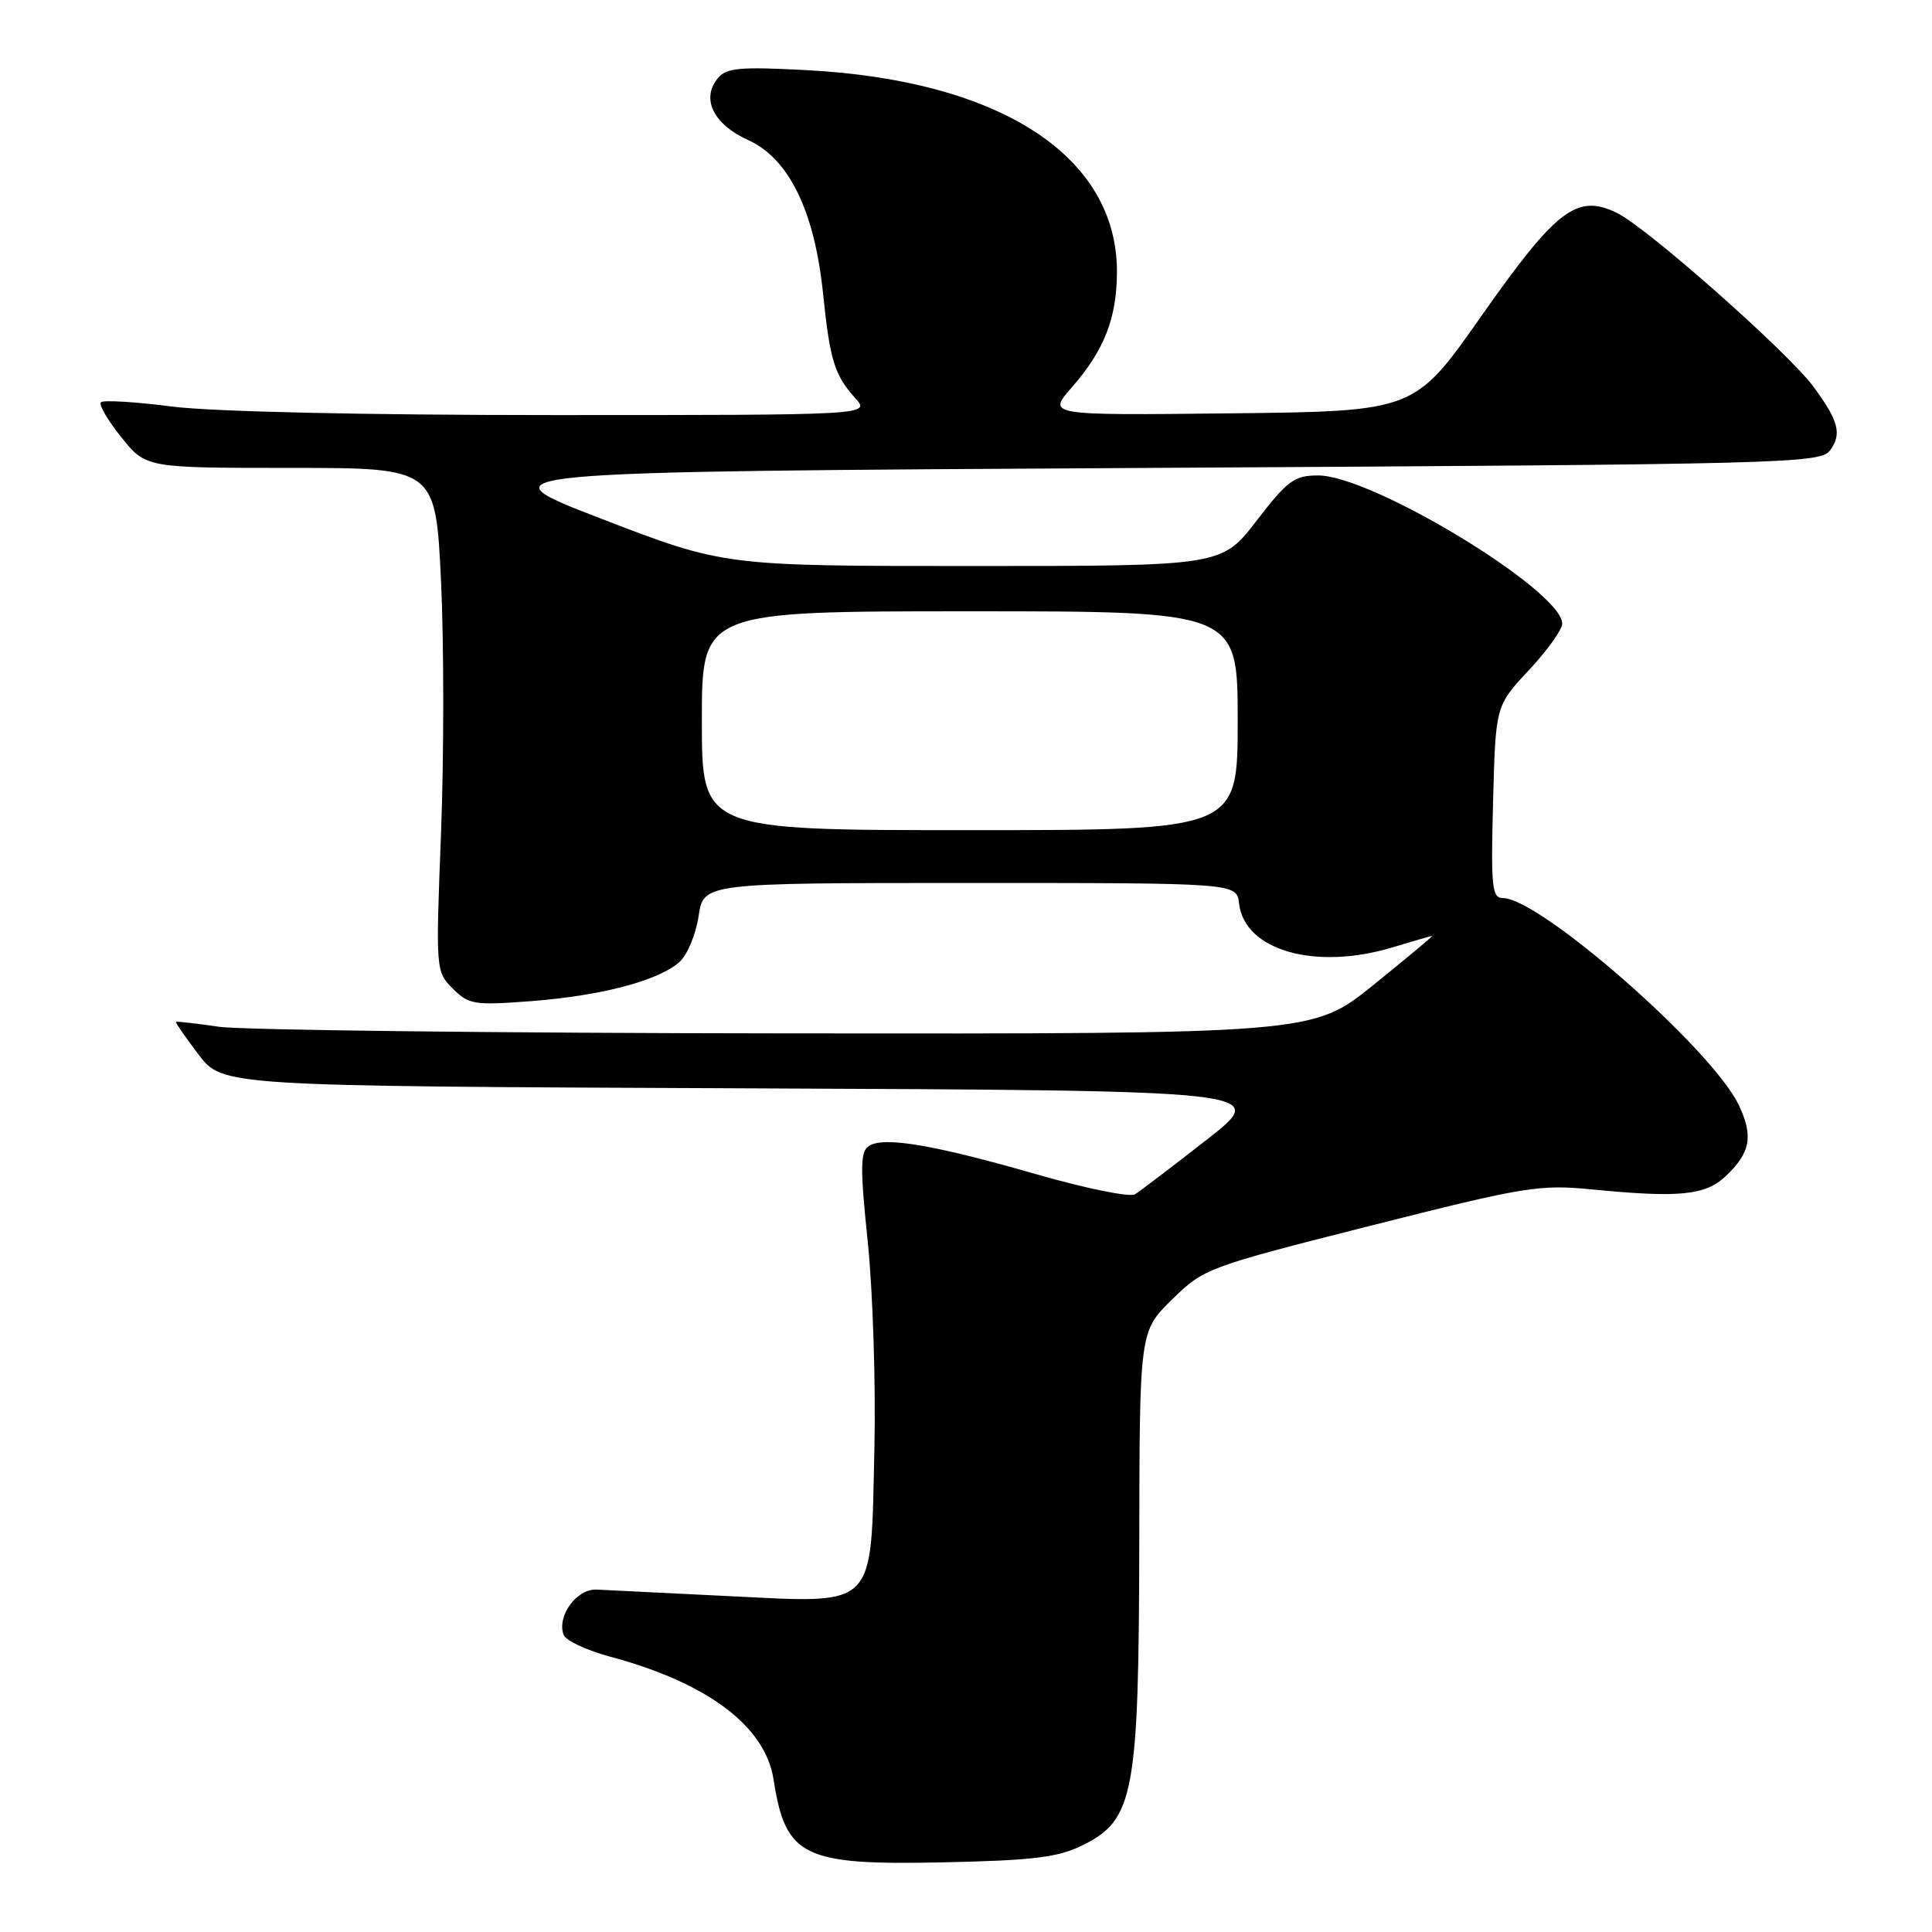 <?xml version="1.0" encoding="UTF-8" standalone="no"?>
<!DOCTYPE svg PUBLIC "-//W3C//DTD SVG 1.1//EN" "http://www.w3.org/Graphics/SVG/1.1/DTD/svg11.dtd" >
<svg xmlns="http://www.w3.org/2000/svg" xmlns:xlink="http://www.w3.org/1999/xlink" version="1.1" viewBox="0 0 256 256">
 <g >
 <path fill="currentColor"
d=" M 143.50 244.48 C 150.26 241.13 150.90 237.70 150.96 204.46 C 151.00 176.42 151.00 176.42 155.29 172.20 C 159.52 168.06 159.95 167.90 181.54 162.43 C 202.13 157.22 203.97 156.92 211.00 157.61 C 222.45 158.73 225.96 158.39 228.62 155.89 C 231.95 152.76 232.36 150.57 230.40 146.43 C 226.89 139.03 204.05 119.00 199.14 119.00 C 197.69 119.00 197.54 117.53 197.84 106.26 C 198.17 93.52 198.17 93.52 202.59 88.80 C 205.01 86.21 207.00 83.43 207.00 82.63 C 207.00 78.29 181.82 63.00 174.68 63.00 C 171.50 63.00 170.62 63.65 166.50 69.00 C 161.88 75.00 161.88 75.00 128.91 75.00 C 95.94 75.00 95.94 75.00 79.72 68.75 C 63.50 62.50 63.50 62.50 152.33 62.00 C 237.24 61.52 241.22 61.42 242.51 59.65 C 244.09 57.50 243.62 55.74 240.27 51.21 C 236.91 46.67 218.21 30.13 214.25 28.21 C 208.95 25.63 206.24 27.70 196.20 42.00 C 187.42 54.50 187.42 54.50 163.09 54.77 C 138.76 55.04 138.76 55.04 142.01 51.34 C 146.32 46.42 148.00 42.13 148.00 35.98 C 148.00 20.70 132.57 10.67 106.98 9.30 C 98.05 8.82 96.26 8.98 95.12 10.36 C 92.86 13.08 94.53 16.48 99.14 18.56 C 104.53 20.99 107.94 27.98 109.06 38.90 C 109.97 47.74 110.57 49.69 113.32 52.75 C 115.35 55.00 115.35 55.00 73.49 55.00 C 48.14 55.00 28.15 54.55 22.79 53.87 C 17.92 53.24 13.68 52.99 13.37 53.30 C 13.06 53.61 14.27 55.70 16.07 57.93 C 19.33 62.00 19.33 62.00 38.53 62.00 C 57.72 62.00 57.72 62.00 58.44 77.02 C 58.83 85.27 58.83 100.29 58.44 110.38 C 57.73 128.58 57.74 128.74 60.00 131.00 C 62.12 133.12 62.84 133.23 70.45 132.65 C 79.74 131.93 87.32 129.92 90.05 127.45 C 91.07 126.53 92.21 123.80 92.57 121.38 C 93.23 117.00 93.23 117.00 128.55 117.00 C 163.87 117.00 163.87 117.00 164.18 119.72 C 164.91 125.96 174.31 128.63 184.59 125.51 C 187.29 124.69 189.62 124.02 189.78 124.01 C 189.93 124.00 186.43 126.92 182.00 130.50 C 173.95 137.00 173.95 137.00 104.22 136.93 C 65.88 136.89 32.02 136.49 29.00 136.05 C 25.98 135.61 23.41 135.32 23.31 135.40 C 23.21 135.48 24.56 137.43 26.31 139.73 C 29.50 143.92 29.50 143.92 98.86 144.21 C 168.23 144.50 168.23 144.50 159.92 151.00 C 155.35 154.57 151.06 157.84 150.39 158.25 C 149.72 158.67 143.85 157.47 137.34 155.60 C 123.71 151.68 117.08 150.56 115.13 151.85 C 113.98 152.62 113.96 154.69 114.99 164.63 C 115.66 171.16 116.06 183.54 115.86 192.15 C 115.37 213.42 116.34 212.45 96.50 211.49 C 88.25 211.09 80.40 210.70 79.05 210.63 C 76.41 210.49 73.74 214.17 74.69 216.65 C 74.98 217.39 77.76 218.69 80.86 219.52 C 93.77 222.99 101.40 228.73 102.50 235.78 C 104.09 246.05 106.39 247.17 125.00 246.77 C 137.00 246.51 140.19 246.12 143.50 244.48 Z  M 93.00 95.50 C 93.00 81.00 93.00 81.00 128.50 81.00 C 164.00 81.00 164.00 81.00 164.00 95.50 C 164.00 110.00 164.00 110.00 128.50 110.00 C 93.00 110.00 93.00 110.00 93.00 95.50 Z "/>
</g>
</svg>